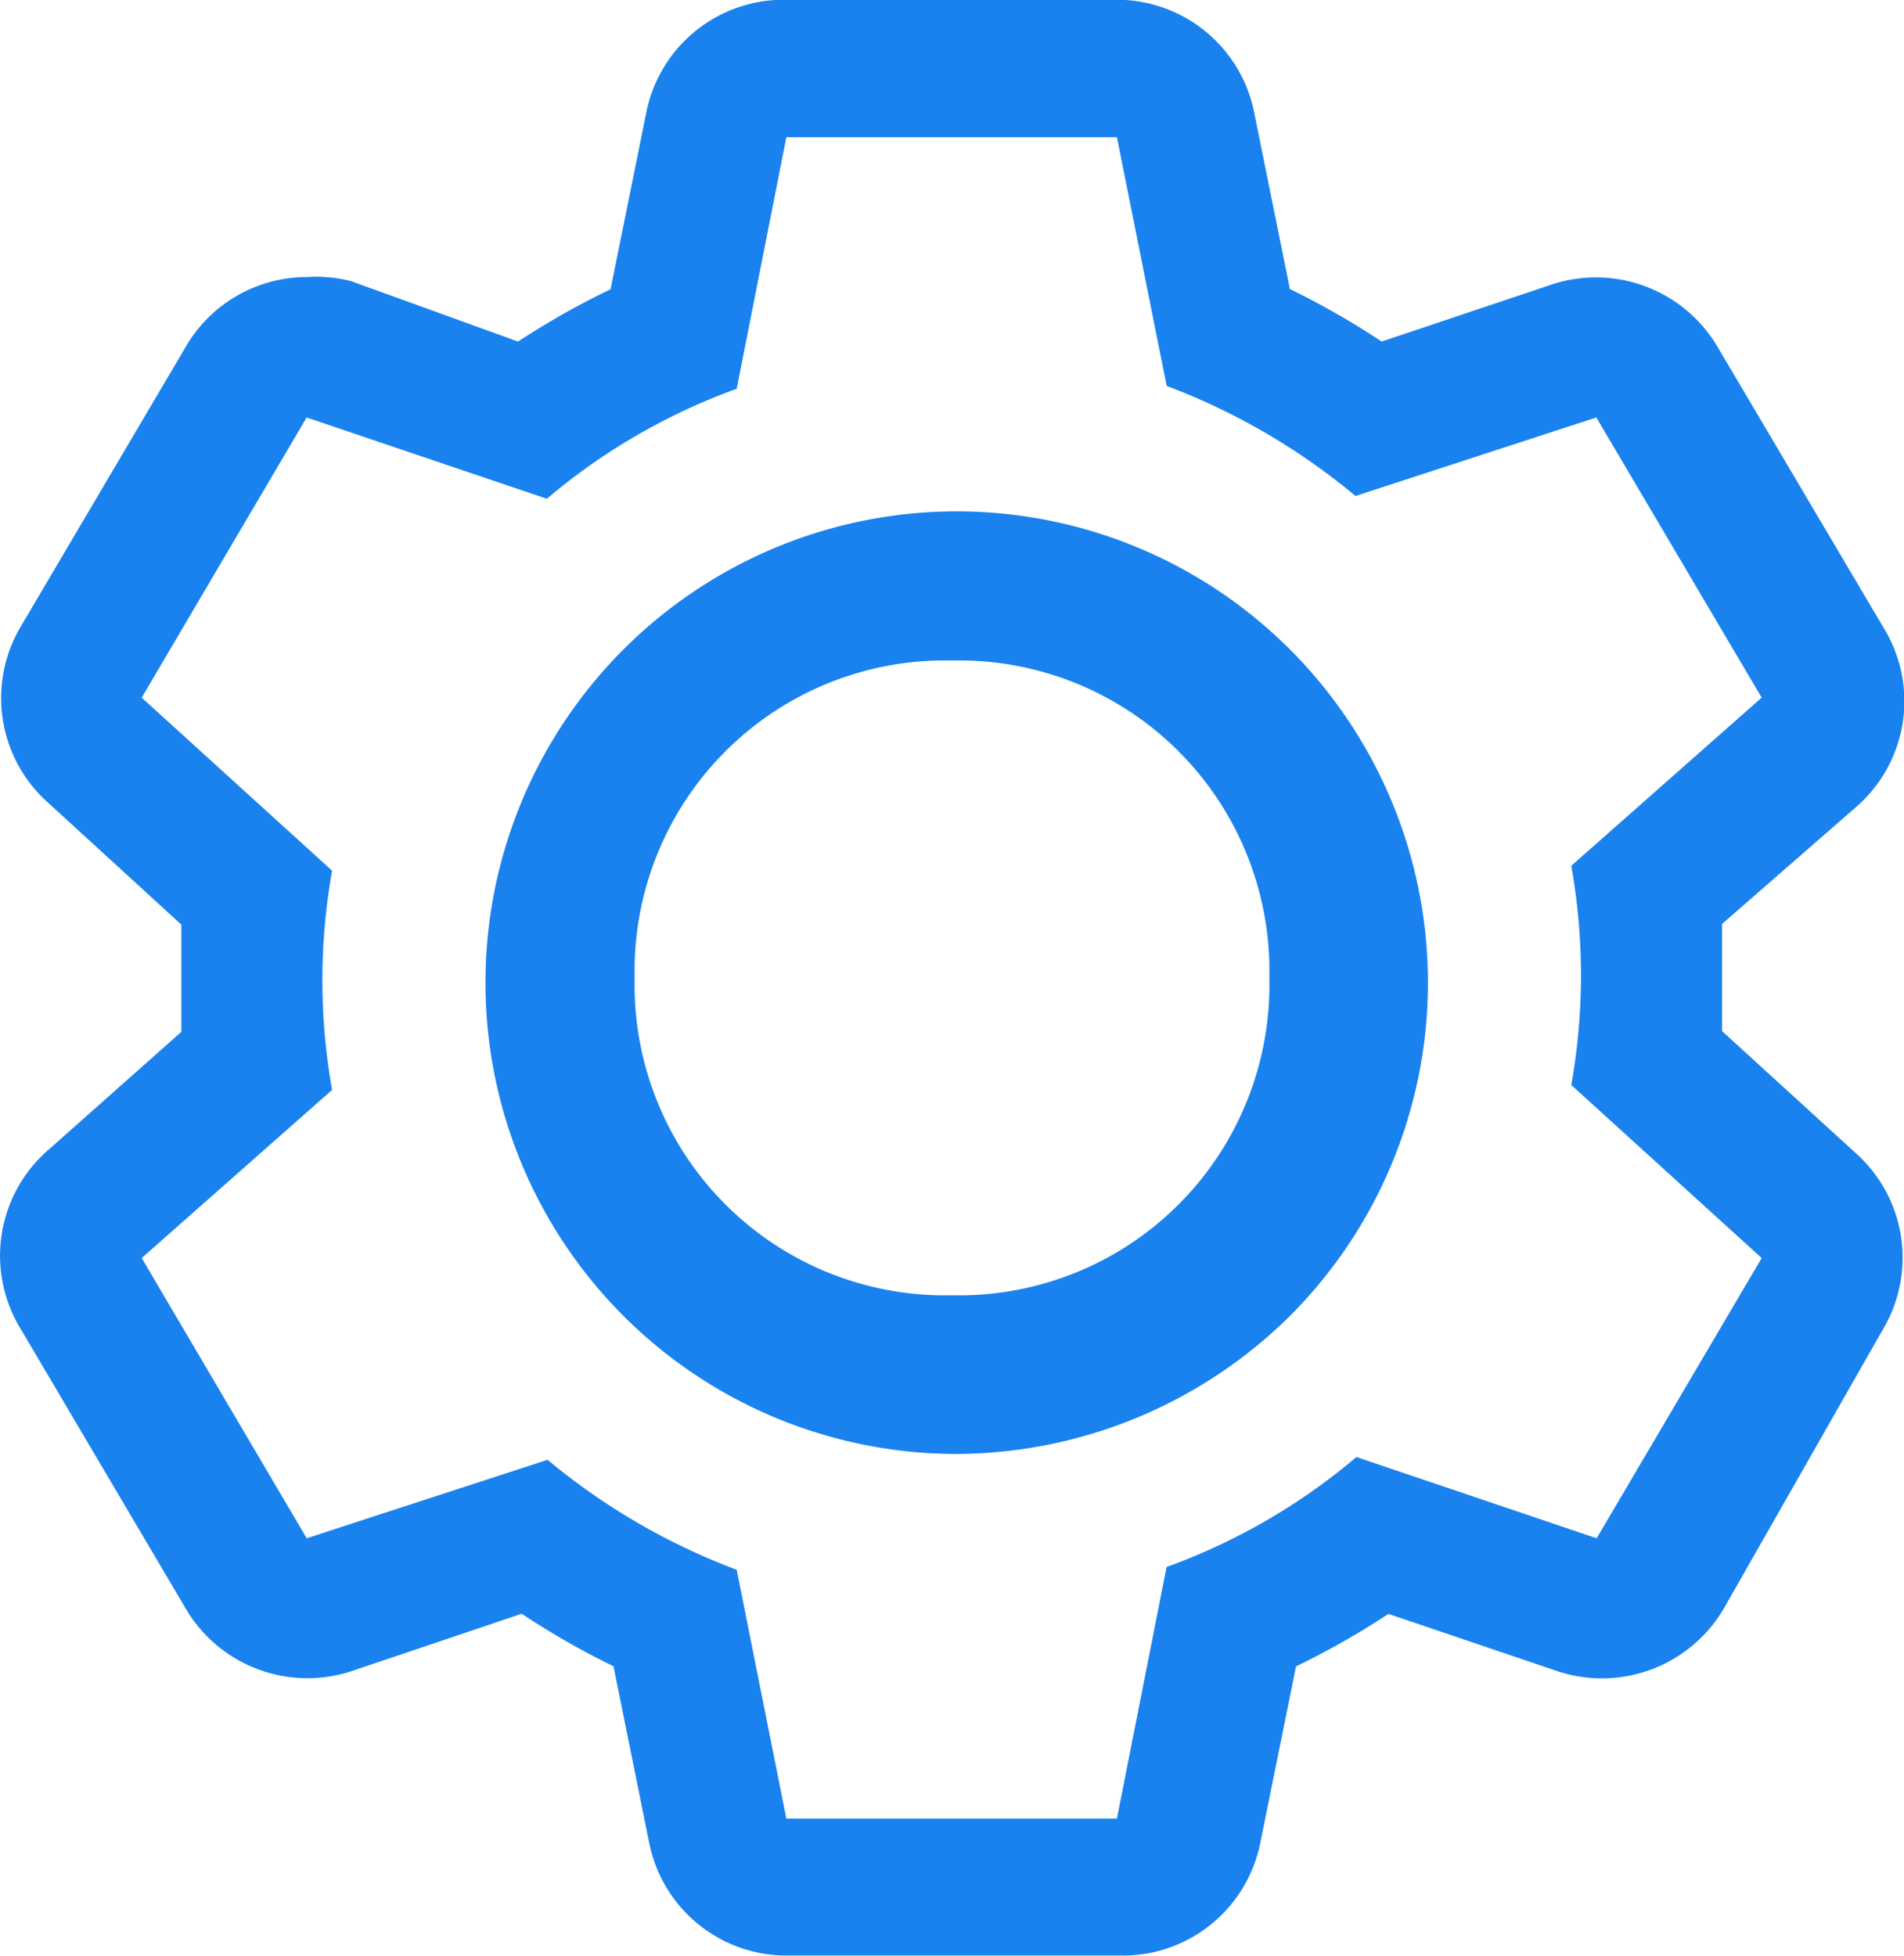 <svg xmlns="http://www.w3.org/2000/svg" viewBox="0 0 24 24.65">
  <g id="Group_9958" data-name="Group 9958" transform="translate(-1487.062 -463.459)">
    <path id="Path_2367" data-name="Path 2367" d="M24.421,15.291V13.94l1.7-1.483a1.766,1.766,0,0,0,.335-2.251L24.368,6.674a1.78,1.78,0,0,0-2.092-.794L20.13,6.6a10.021,10.021,0,0,0-1.157-.662l-.45-2.225a1.766,1.766,0,0,0-1.766-1.421H12.626A1.766,1.766,0,0,0,10.86,3.716l-.45,2.225A10.135,10.135,0,0,0,9.244,6.6l-2.1-.76a1.766,1.766,0,0,0-.564-.053,1.766,1.766,0,0,0-1.527.883L2.968,10.205a1.766,1.766,0,0,0,.362,2.216L5,13.949V15.3L3.33,16.782a1.766,1.766,0,0,0-.362,2.251l2.084,3.531a1.78,1.78,0,0,0,2.092.794l2.146-.724a10.02,10.02,0,0,0,1.157.662l.45,2.225a1.766,1.766,0,0,0,1.766,1.421H16.83A1.766,1.766,0,0,0,18.6,25.523l.45-2.225a10.136,10.136,0,0,0,1.165-.662l2.137.724a1.78,1.78,0,0,0,2.092-.794l2.013-3.531a1.766,1.766,0,0,0-.362-2.216Zm-1.581,6.392-3.028-1.024a7.822,7.822,0,0,1-2.393,1.386l-.626,3.17H12.626L12,22.08a8.263,8.263,0,0,1-2.384-1.386l-3.036.989L4.5,18.151l2.4-2.119a7.858,7.858,0,0,1,0-2.763L4.5,11.088,6.579,7.557,9.607,8.581A7.822,7.822,0,0,1,12,7.195l.626-3.17h4.167l.627,3.134A8.264,8.264,0,0,1,19.8,8.546l3.036-.989,2.084,3.531-2.4,2.119a7.858,7.858,0,0,1,0,2.763l2.4,2.181Z" transform="translate(1484.348 461.164)" fill="#1982ef"/>
    <path id="Path_2368" data-name="Path 2368" d="M17.25,23.25a5.94,5.94,0,1,1,4.26-1.74A6,6,0,0,1,17.25,23.25Zm0-10a3.91,3.91,0,0,0-4,4,3.91,3.91,0,0,0,4,4,3.91,3.91,0,0,0,4-4,3.91,3.91,0,0,0-4-4Z" transform="translate(1481.812 458.534)" fill="#1982ef"/>
  </g>
</svg>
